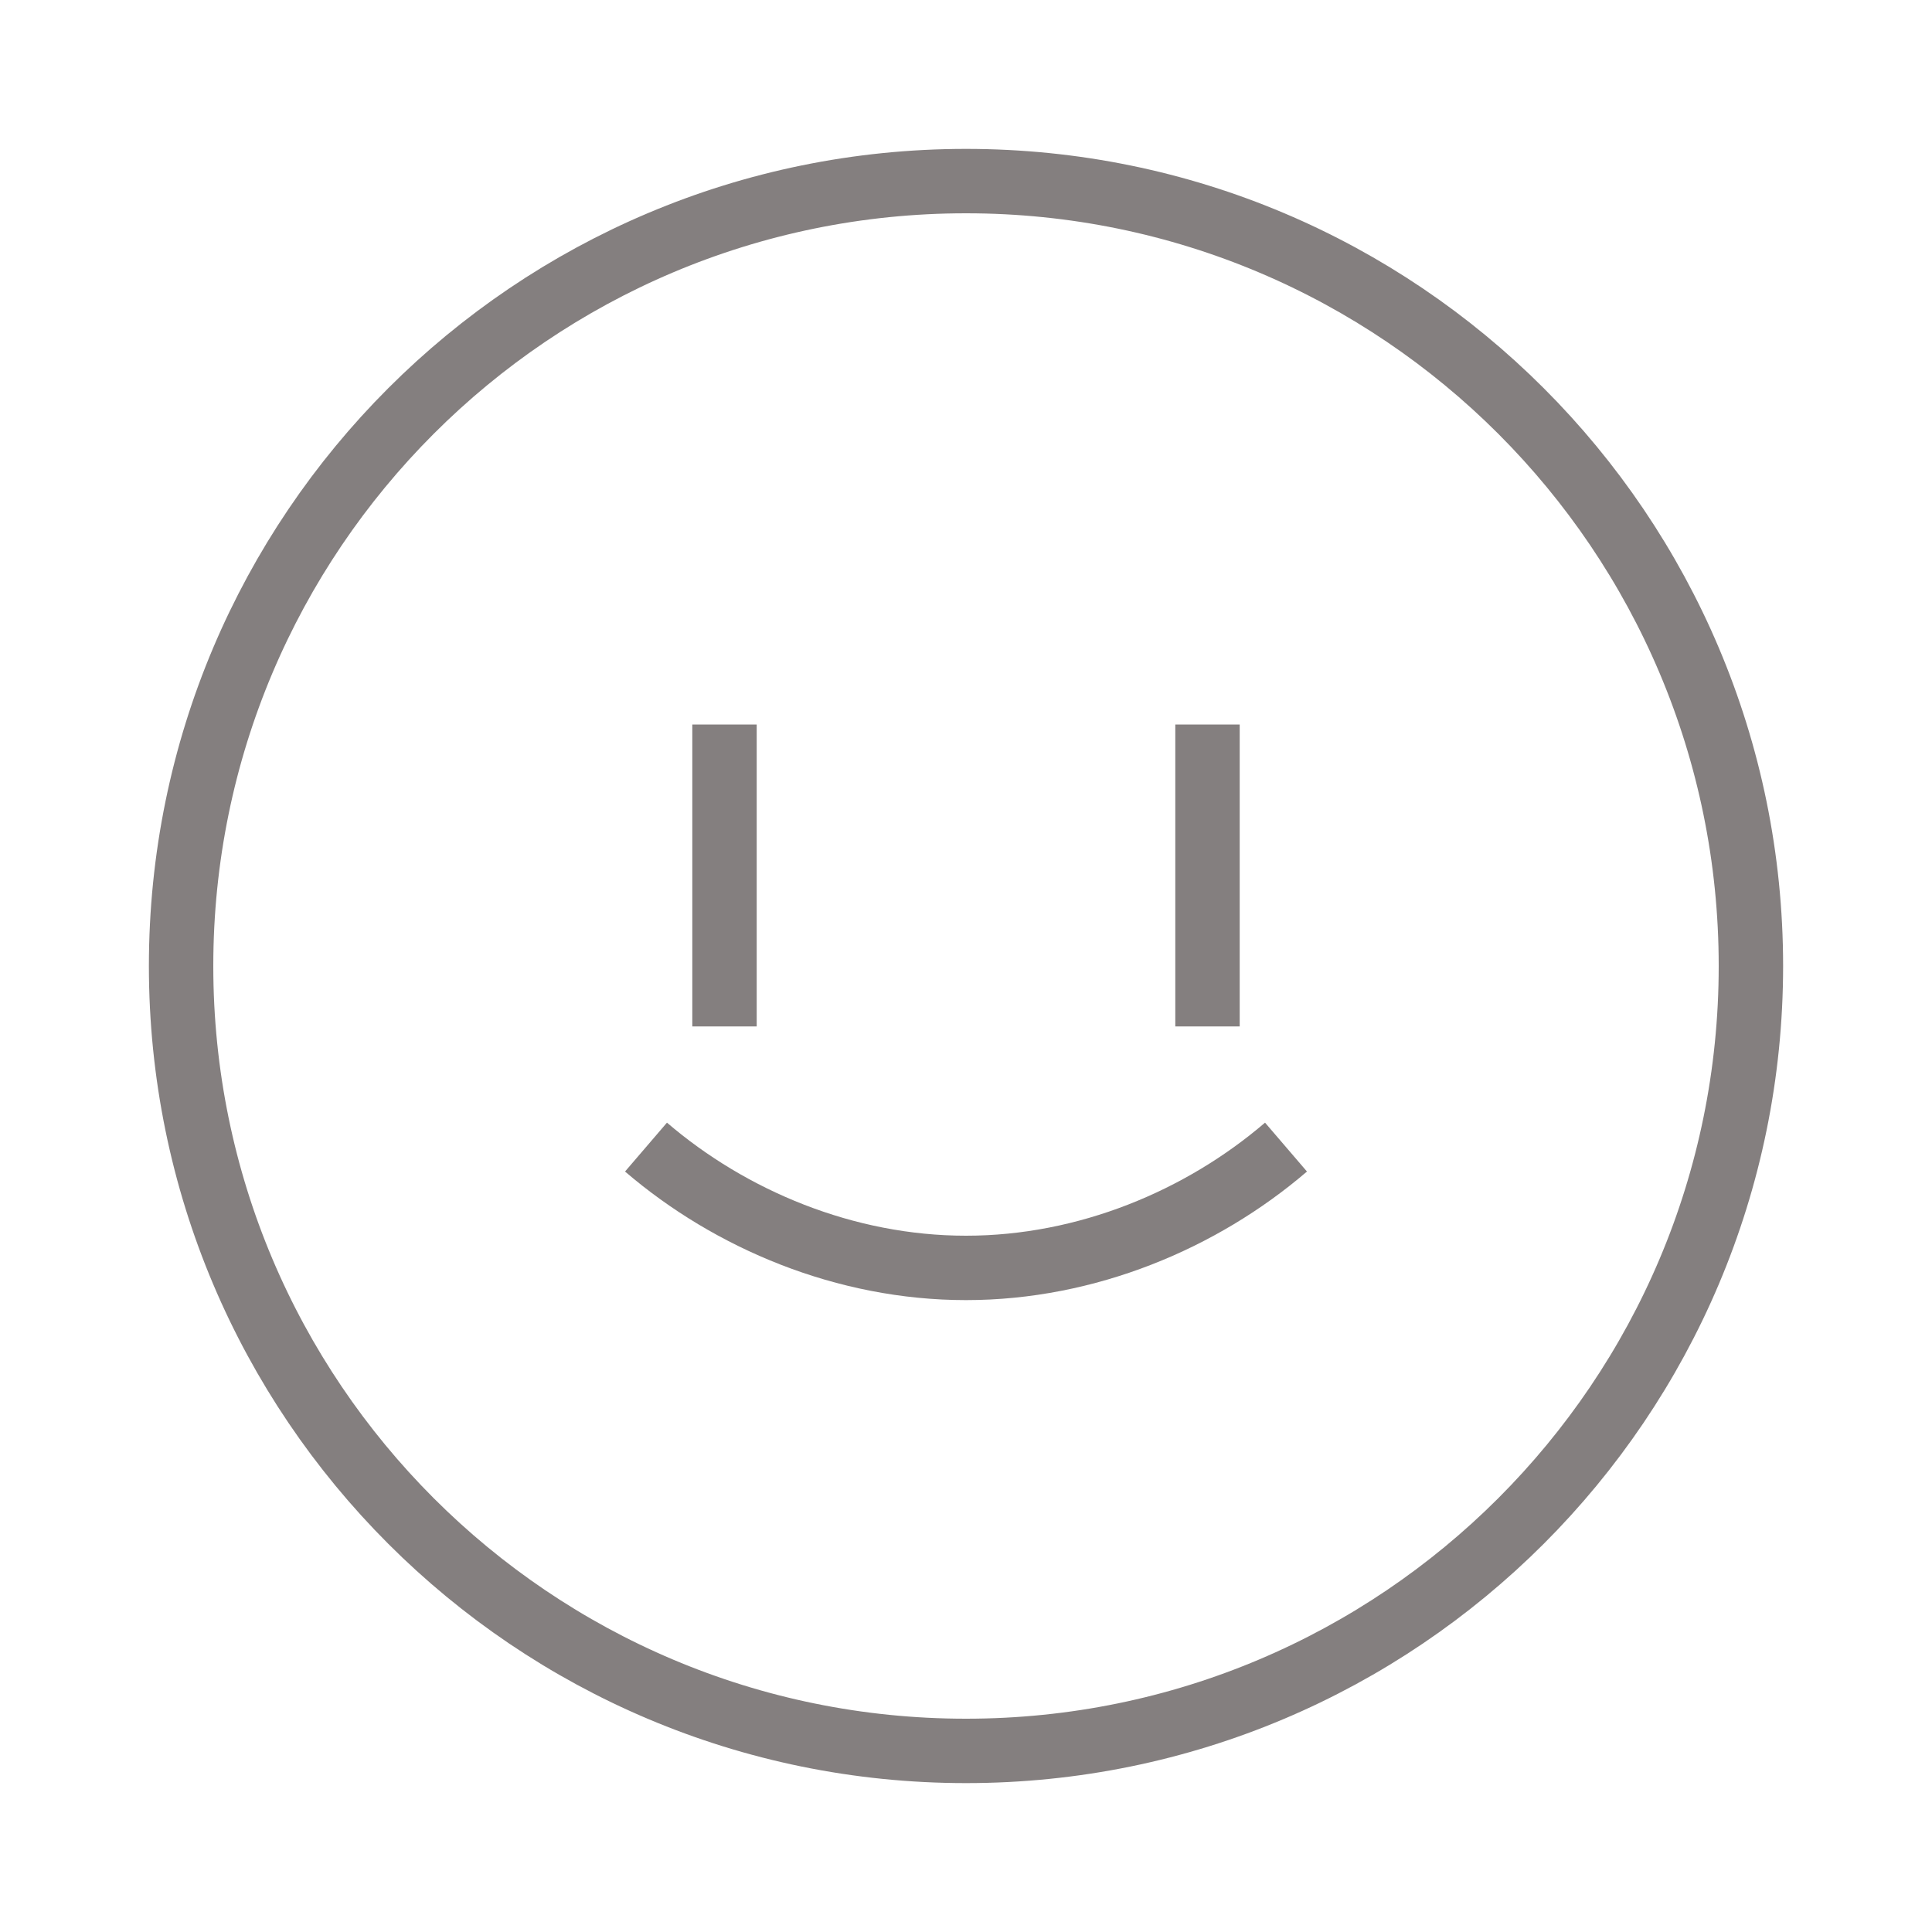 <svg width="30" height="30" viewBox="0 0 30 30" fill="none" xmlns="http://www.w3.org/2000/svg">
<path d="M15 27.188C21.731 27.188 27.188 21.731 27.188 15C27.188 8.269 21.731 2.812 15 2.812C8.269 2.812 2.812 8.269 2.812 15C2.812 21.731 8.269 27.188 15 27.188Z" stroke="#847F7F" strokeWidth="2" stroke-miterlimit="10"/>
<path d="M10.031 17.812C11.344 18.938 13.125 19.688 15 19.688C16.875 19.688 18.656 18.938 19.969 17.812" stroke="#847F7F" strokeWidth="2" stroke-miterlimit="10" stroke-linejoin="round"/>
<path d="M11.25 11.25V15.938" stroke="#847F7F" strokeWidth="2" stroke-miterlimit="10" stroke-linejoin="round"/>
<path d="M18.75 11.25V15.938" stroke="#847F7F" strokeWidth="2" stroke-miterlimit="10" stroke-linejoin="round"/>
</svg>
